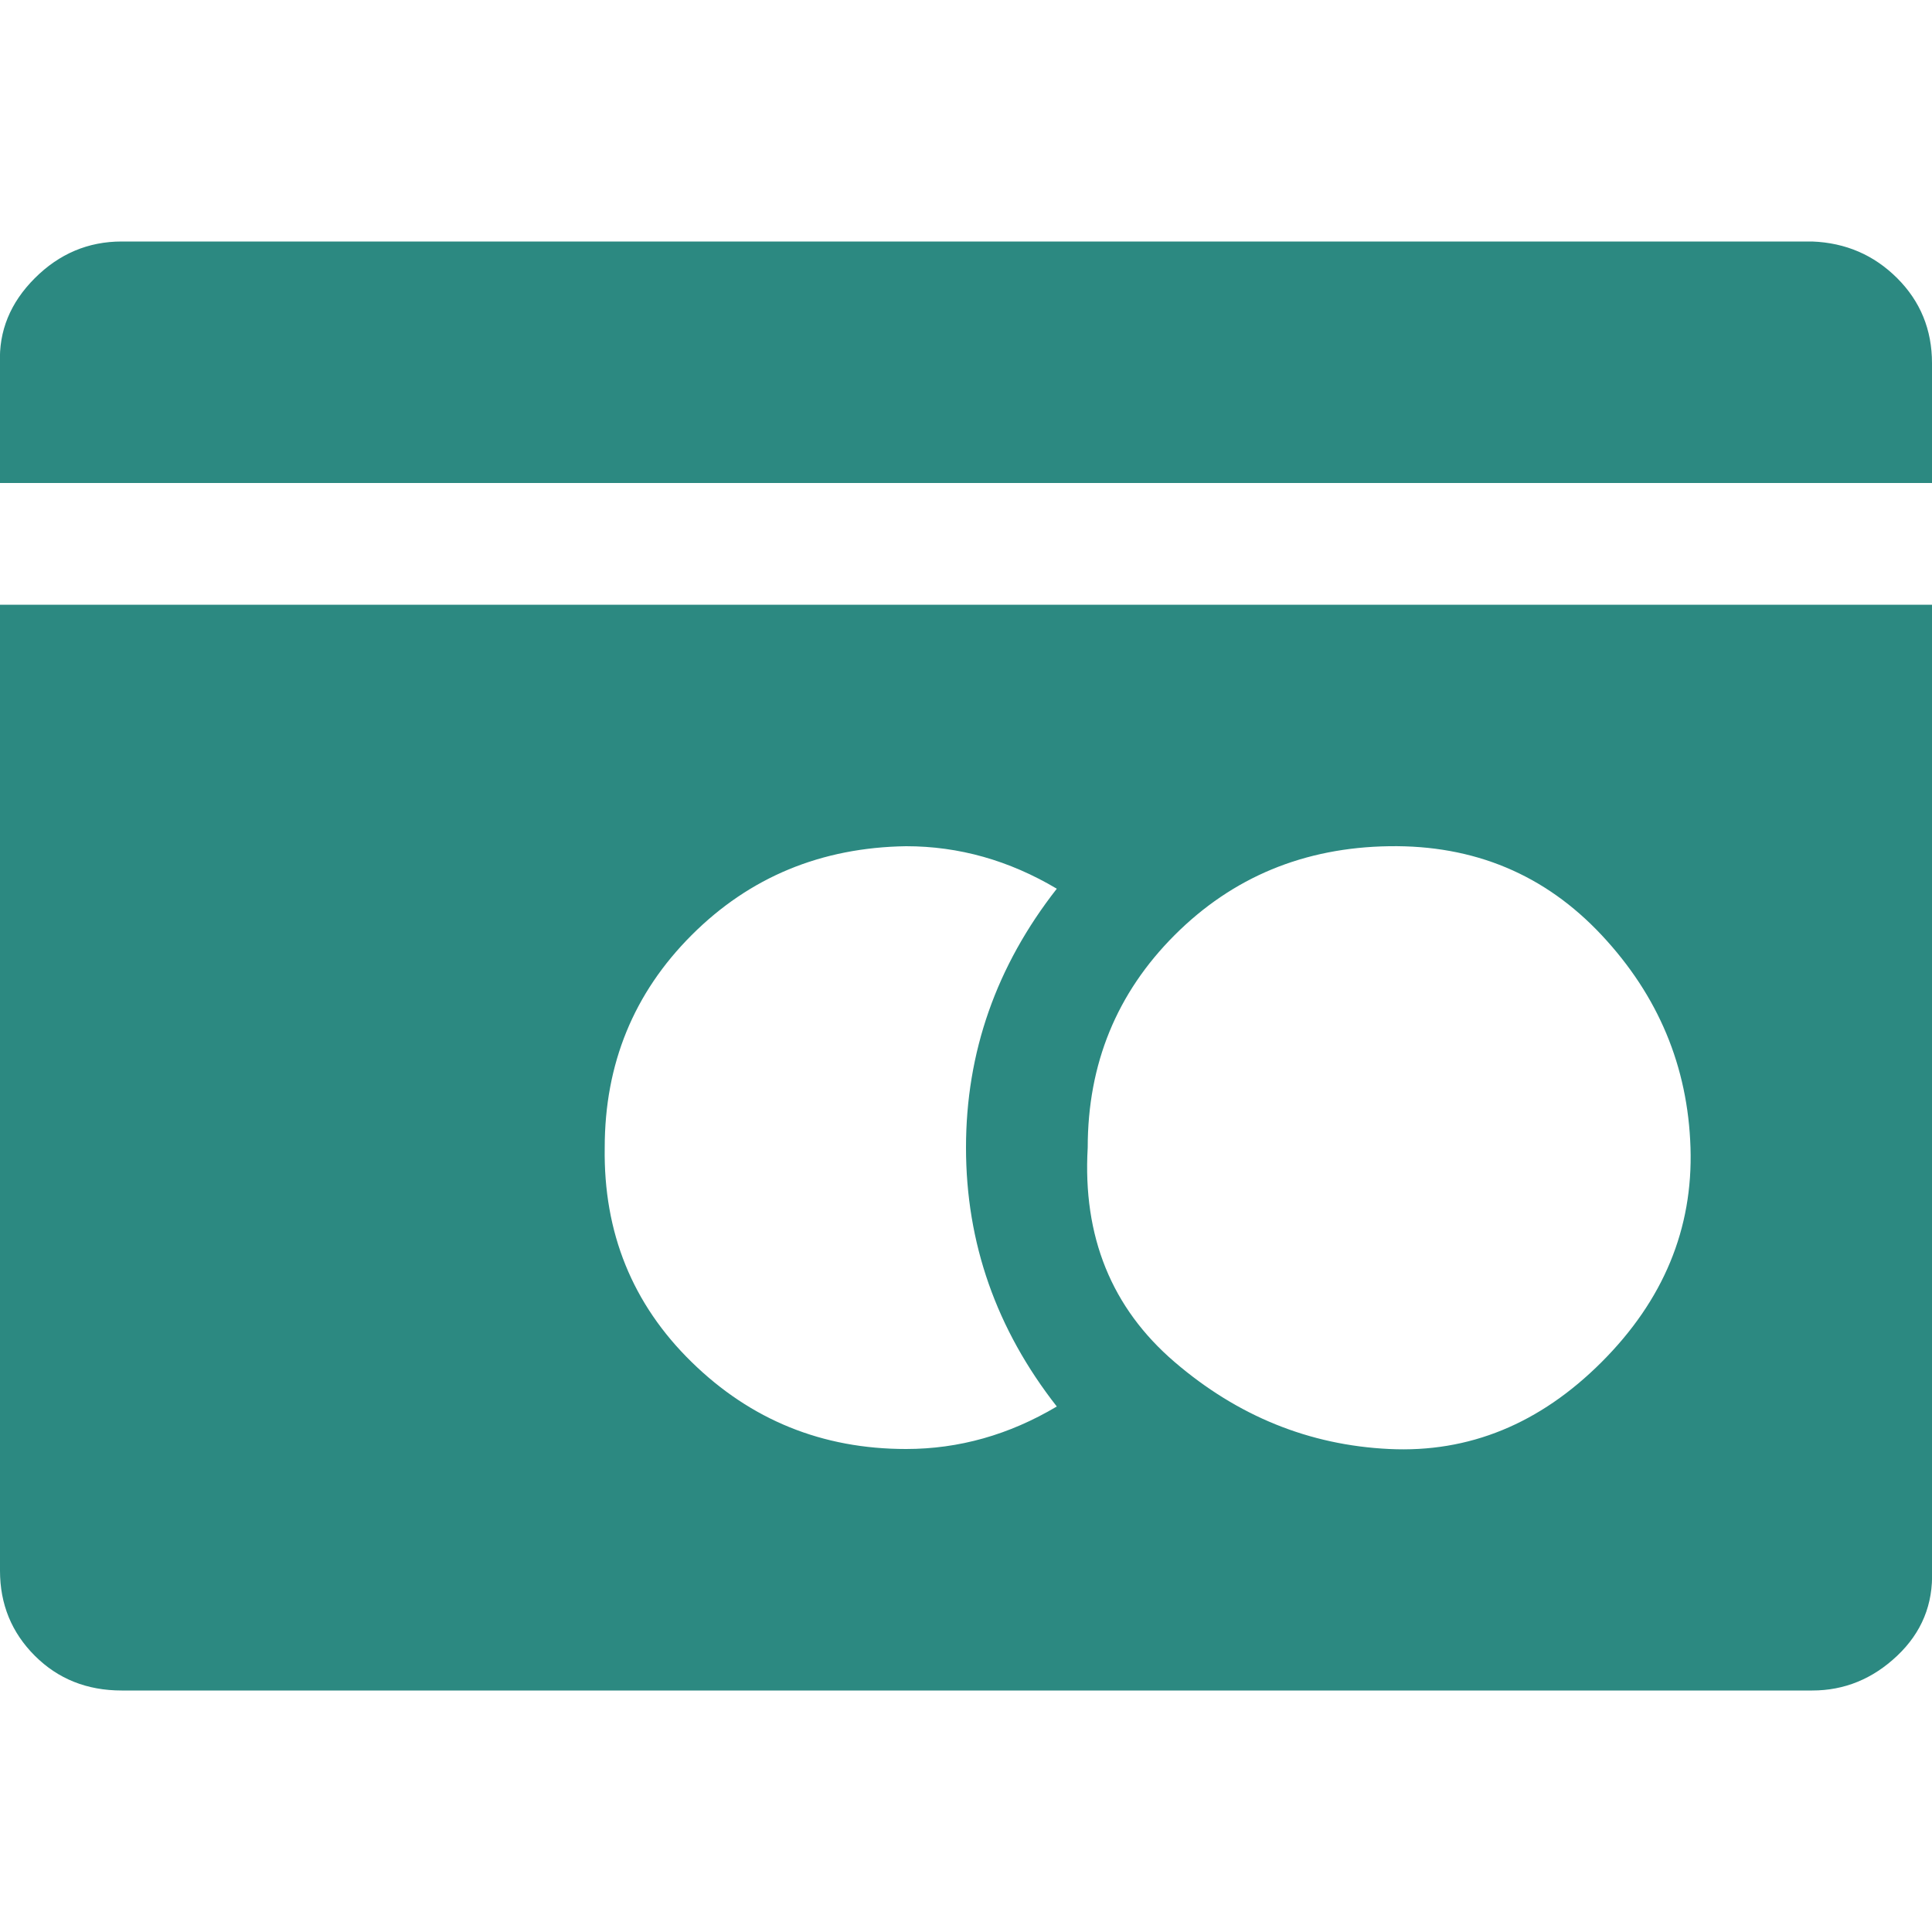 <svg width="48" height="48" viewBox="0 0 48 48" fill="none" xmlns="http://www.w3.org/2000/svg">
<g clip-path="url(#clip0_122_322)">
<path d="M-4.14059e-05 39.024C-4.14059e-05 39.856 0.288 40.56 0.864 41.136C1.44 41.712 2.16 42 3.024 42H45.024C45.824 42 46.528 41.712 47.136 41.136C47.744 40.56 48.032 39.856 48 39.024V15.024H-4.14059e-05V39.024ZM-4.14059e-05 12H48V9.024C48 8.192 47.712 7.488 47.136 6.912C46.56 6.336 45.856 6.032 45.024 6H3.024C2.192 6 1.472 6.304 0.864 6.912C0.256 7.52 -0.032 8.224 -4.14059e-05 9.024V12ZM15.024 28.512C15.024 26.432 15.744 24.672 17.184 23.232C18.624 21.792 20.4 21.056 22.512 21.024C23.824 21.024 25.072 21.376 26.256 22.08C24.752 24 24 26.144 24 28.512C24 30.88 24.752 33.024 26.256 34.944C25.072 35.648 23.824 36 22.512 36C20.432 36 18.656 35.28 17.184 33.84C15.712 32.4 14.992 30.624 15.024 28.512ZM27.024 28.512C27.024 26.432 27.744 24.672 29.184 23.232C30.624 21.792 32.4 21.056 34.512 21.024C36.624 20.992 38.384 21.728 39.792 23.232C41.2 24.736 41.936 26.496 42 28.512C42.064 30.528 41.328 32.304 39.792 33.84C38.256 35.376 36.496 36.096 34.512 36C32.528 35.904 30.752 35.184 29.184 33.84C27.616 32.496 26.896 30.72 27.024 28.512Z" fill="#2C8981"/>
</g>
<defs>
<clipPath id="clip0_122_322">
<rect width="48" height="48" fill="white"/>
</clipPath>
</defs>
</svg>
